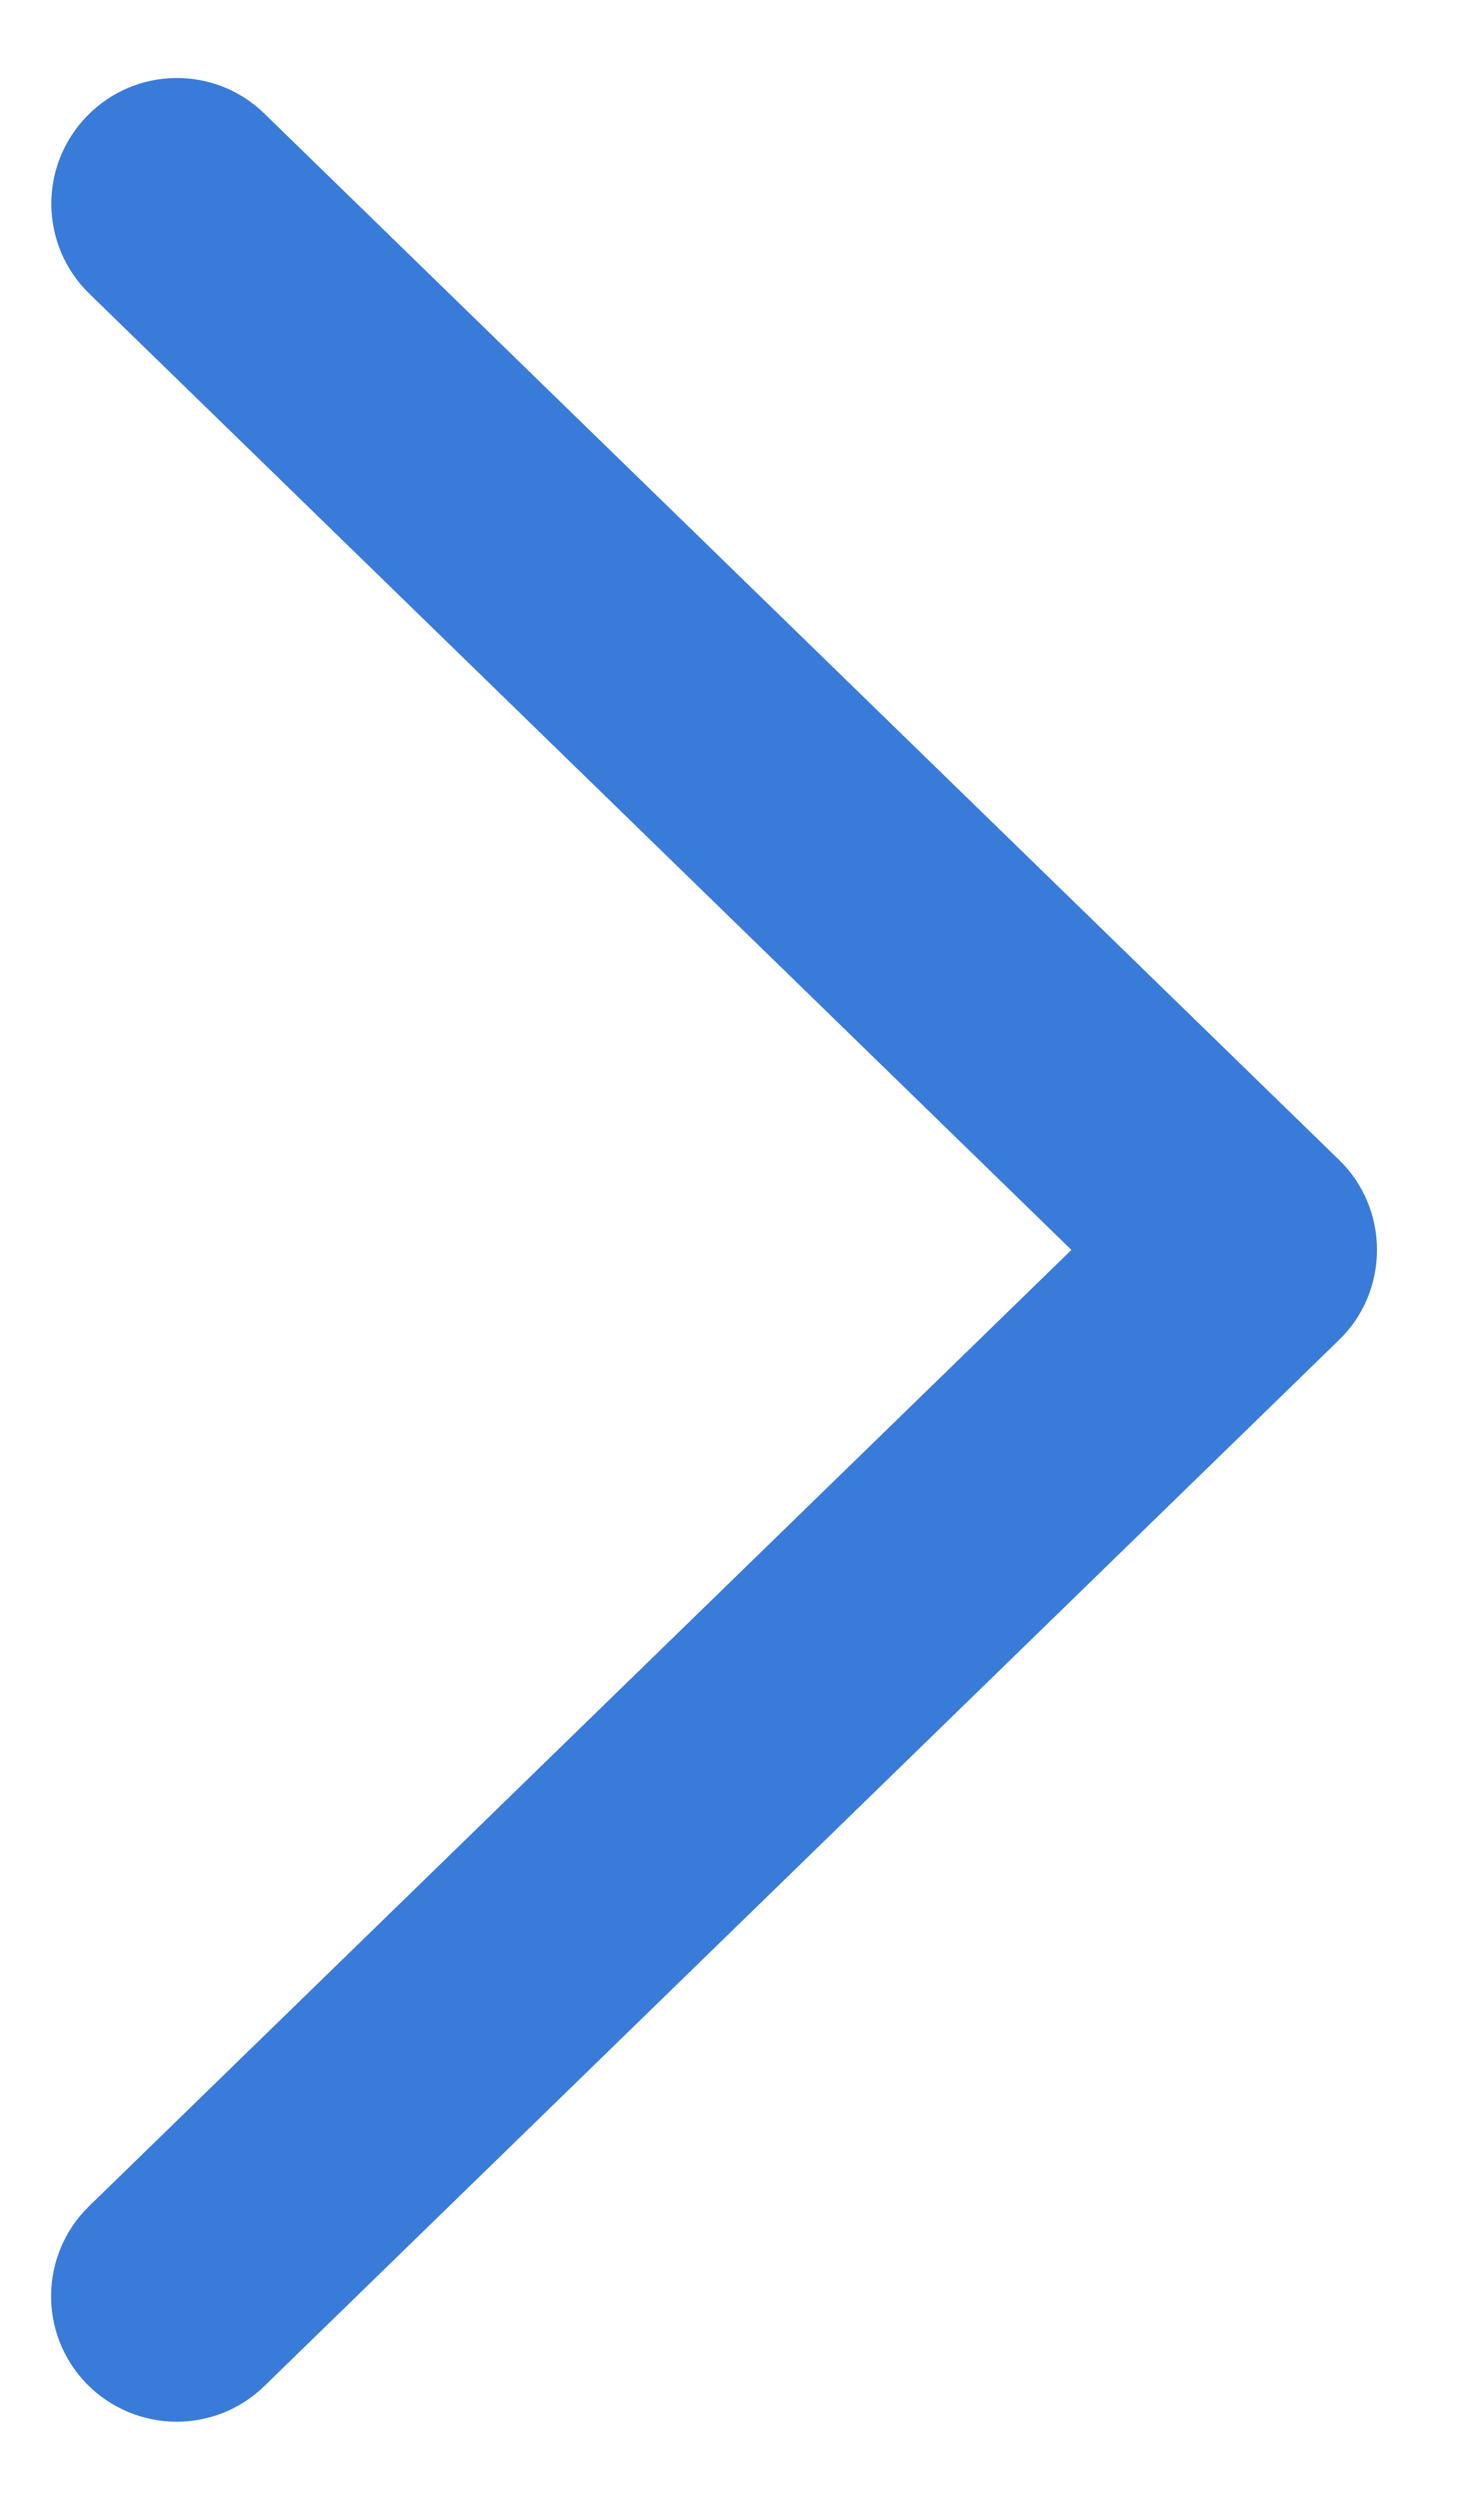 ﻿<?xml version="1.0" encoding="utf-8"?>
<svg version="1.1" xmlns:xlink="http://www.w3.org/1999/xlink" width="7px" height="12px" xmlns="http://www.w3.org/2000/svg">
  <g transform="matrix(1 0 0 1 -529 -21 )">
    <path d="M 1.269 11.454  C 1.152 11.568  1 11.625  0.848 11.625  C 0.691 11.625  0.534 11.563  0.416 11.443  C 0.184 11.204  0.189 10.823  0.428 10.59  L 5.144 6  L 0.429 1.41  C 0.19 1.177  0.185 0.796  0.418 0.557  C 0.65 0.318  1.032 0.313  1.27 0.546  L 6.429 5.568  C 6.546 5.681  6.611 5.837  6.611 6  C 6.611 6.163  6.546 6.319  6.429 6.432  L 1.269 11.454  Z " fill-rule="nonzero" fill="#397bd9" stroke="none" transform="matrix(1 0 0 1 529 21 )" />
  </g>
</svg>